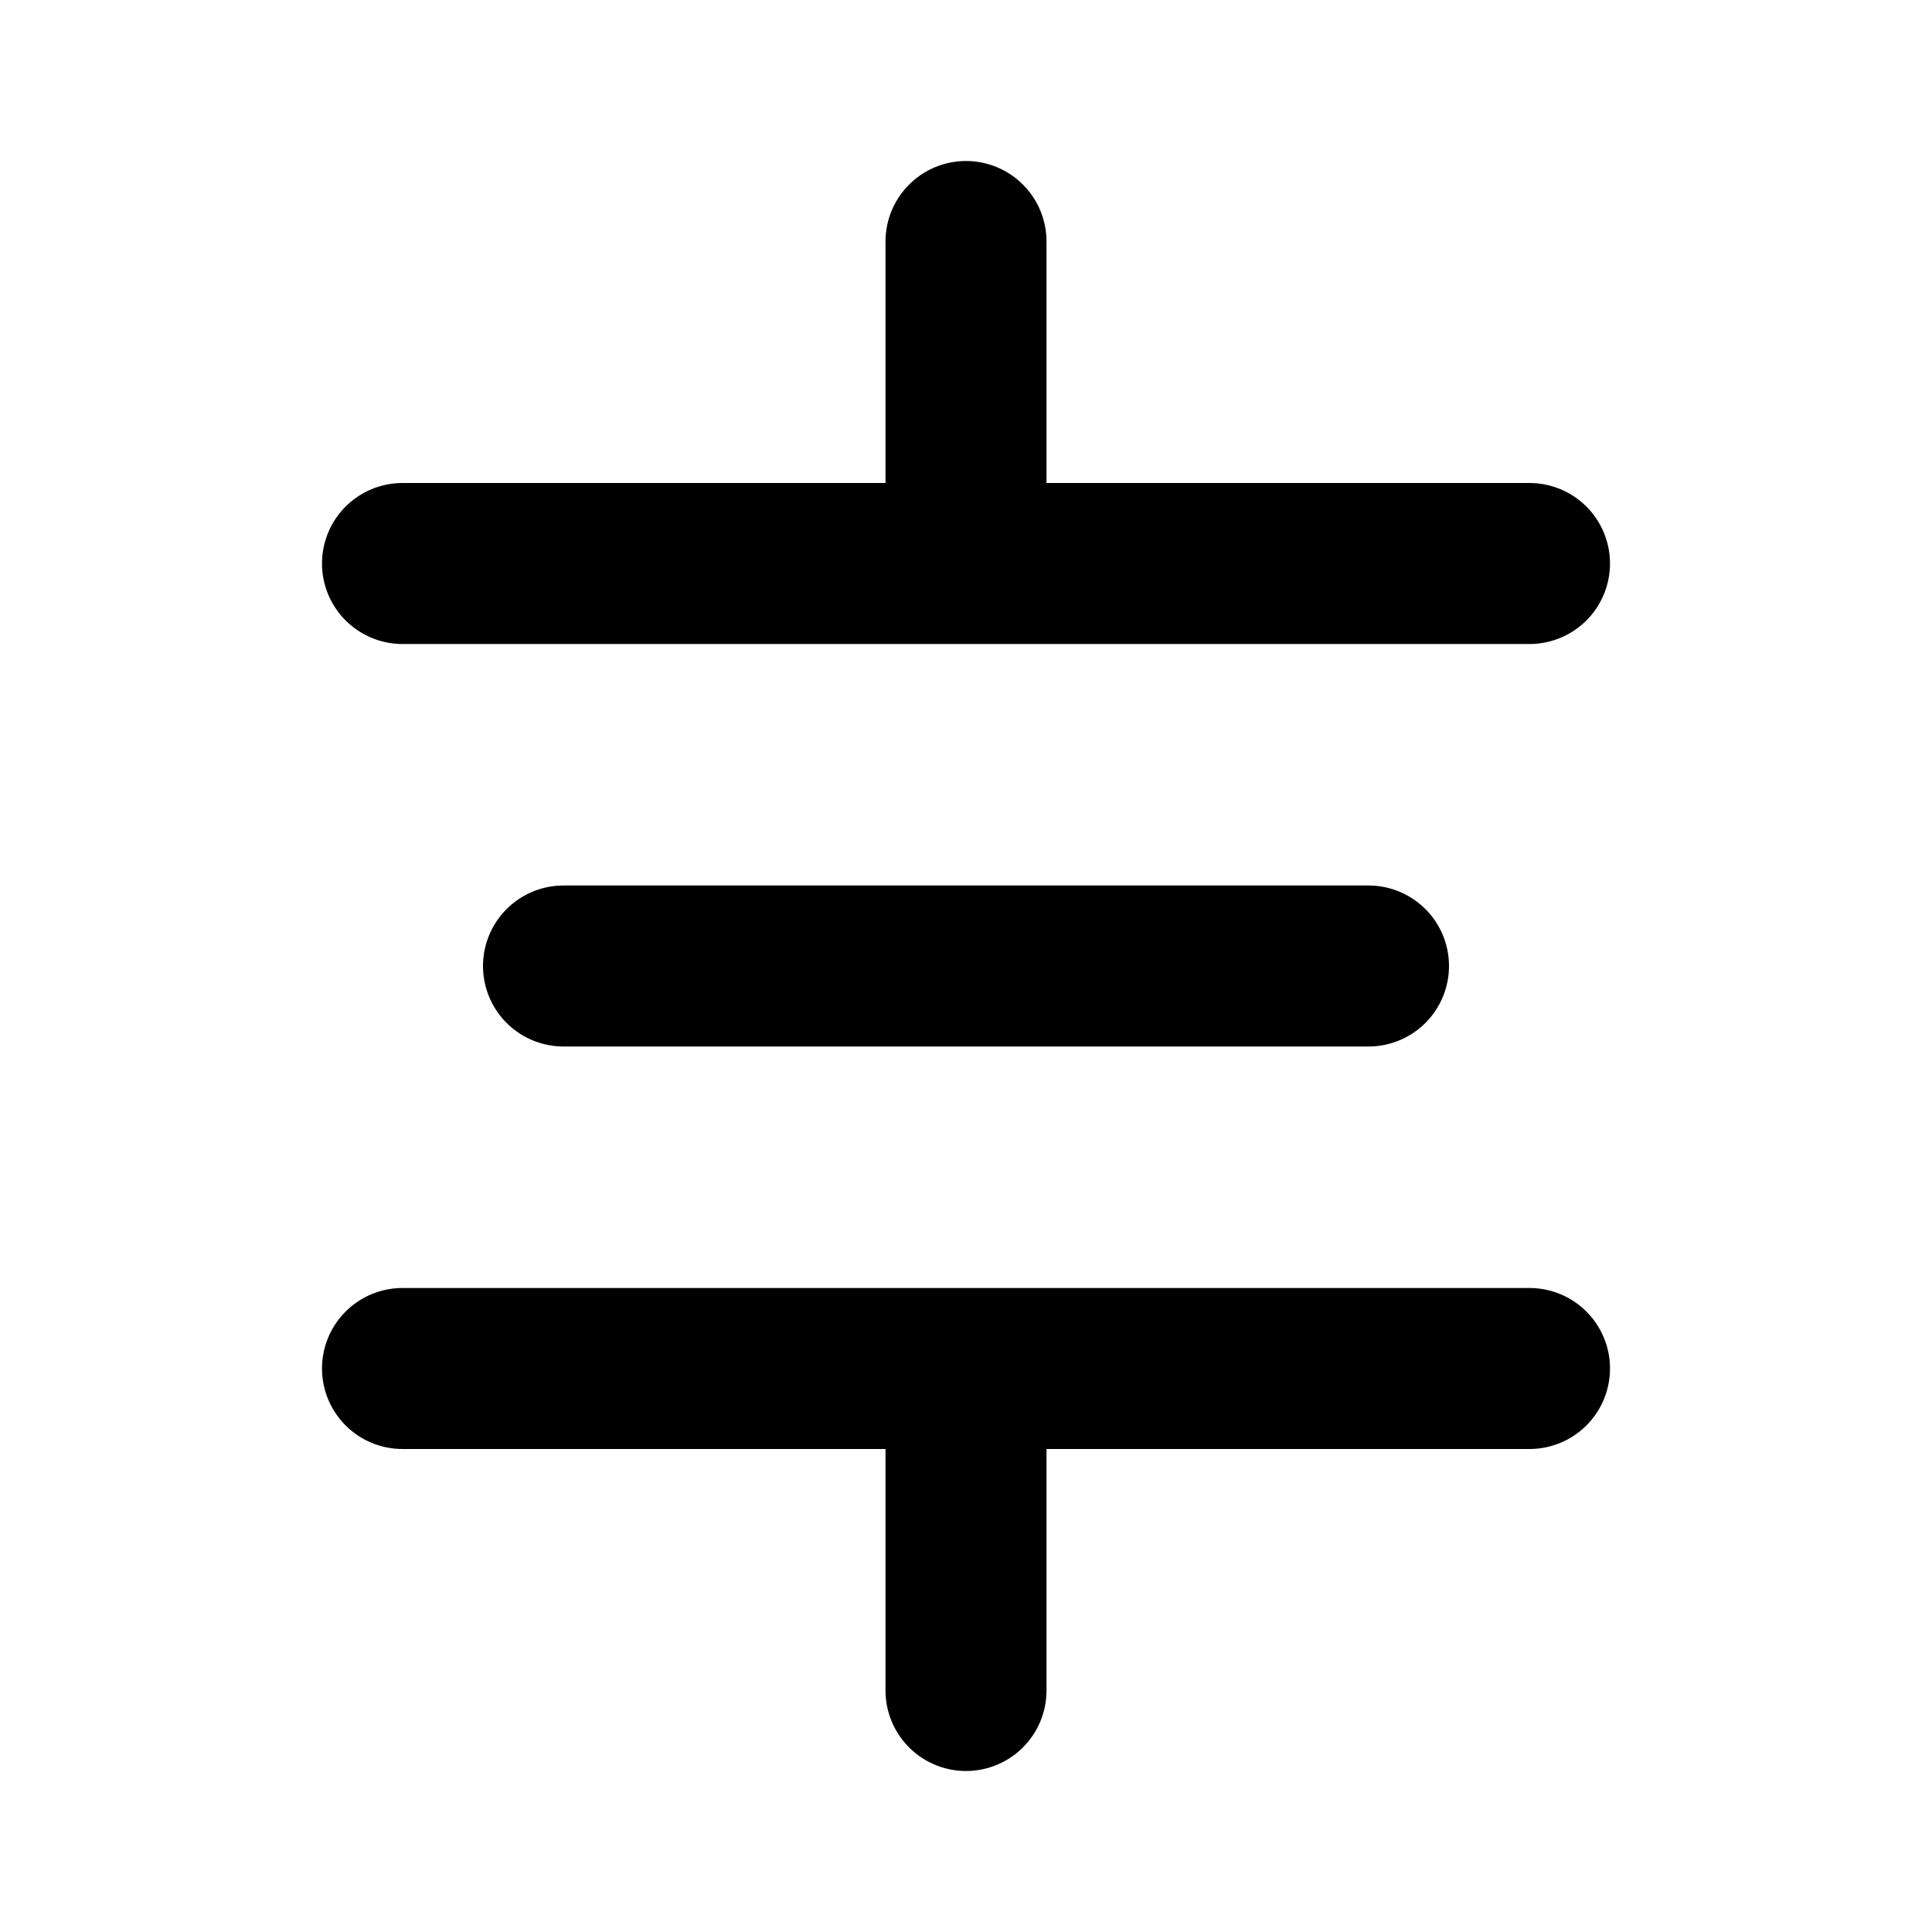 <svg fill="none" stroke="currentColor" stroke-linecap="round" stroke-linejoin="round" stroke-miterlimit="10" stroke-width="2" xmlns="http://www.w3.org/2000/svg" viewBox="0 0 24 24"><path d="M5 17h14M7 12h10M5 7h14M12 3v3m0 12v3"/></svg>